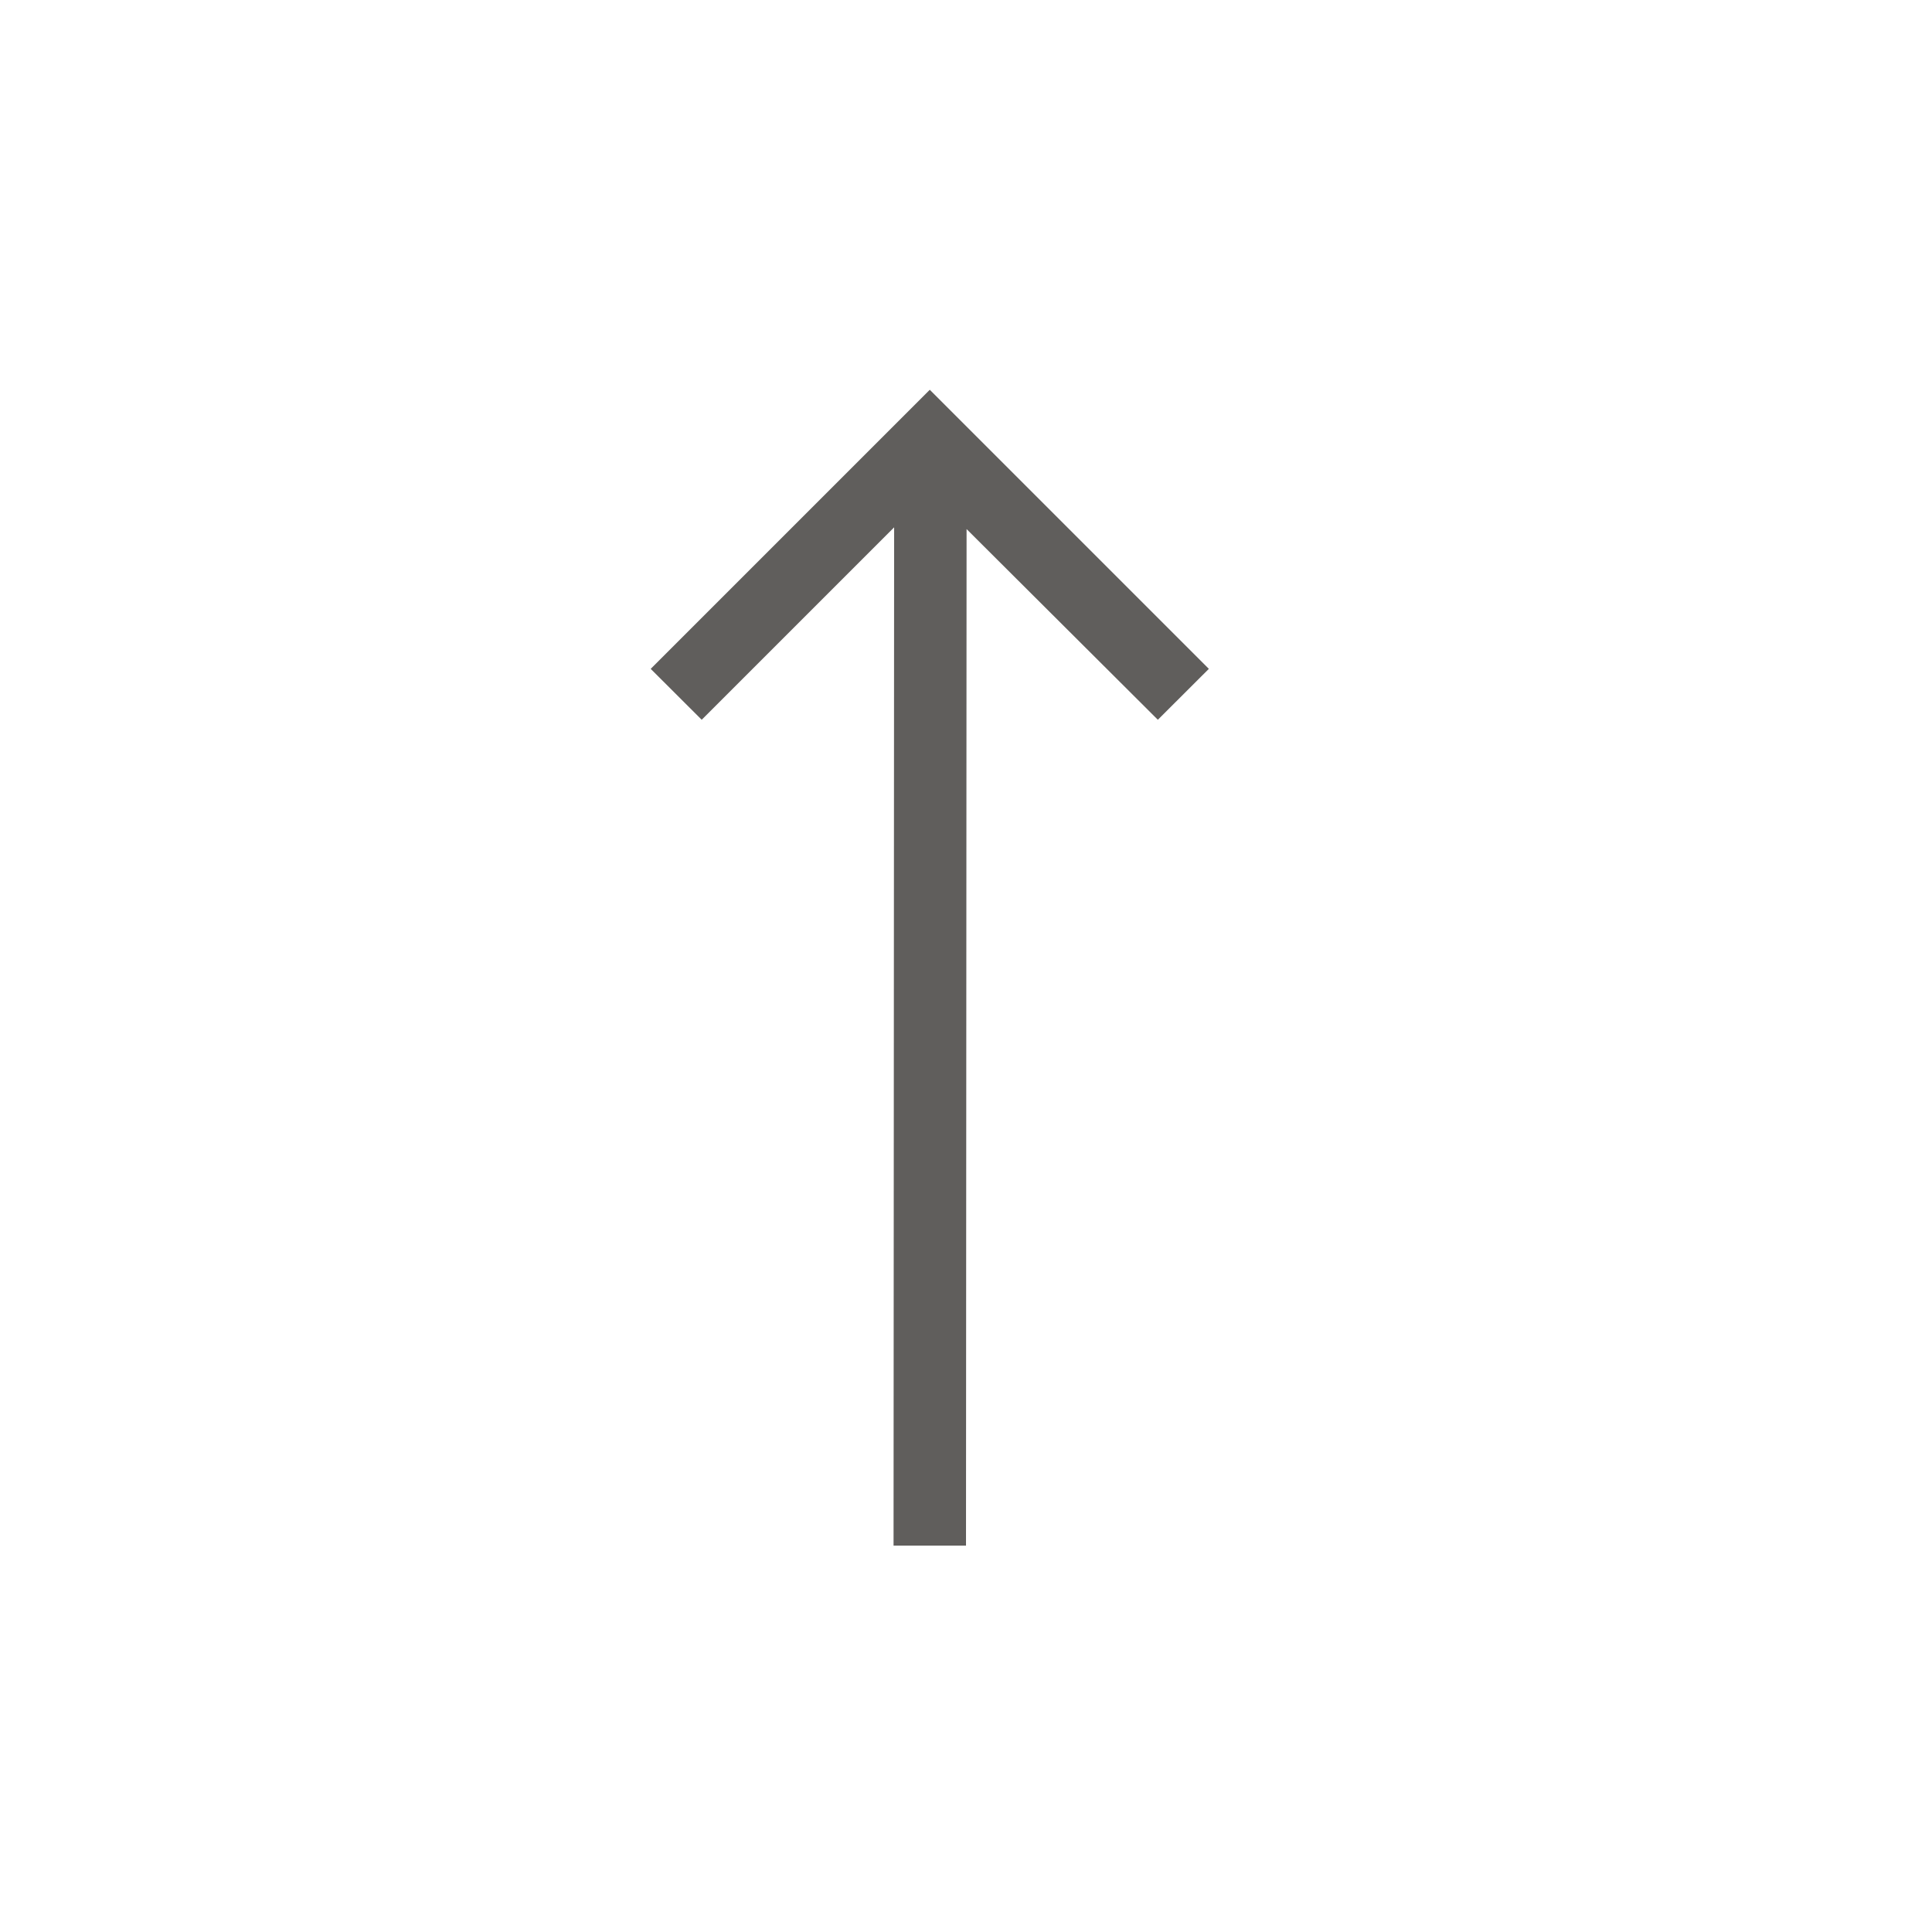 <svg width="20" height="20" viewBox="0 0 20 20" fill="none" xmlns="http://www.w3.org/2000/svg">
<path d="M12.514 6.924L11.986 7.451L10.006 5.477L10 16H9.25L9.256 5.459L7.264 7.451L6.736 6.924L9.625 4.035L12.514 6.924Z" fill="#605E5C"/>
</svg>
